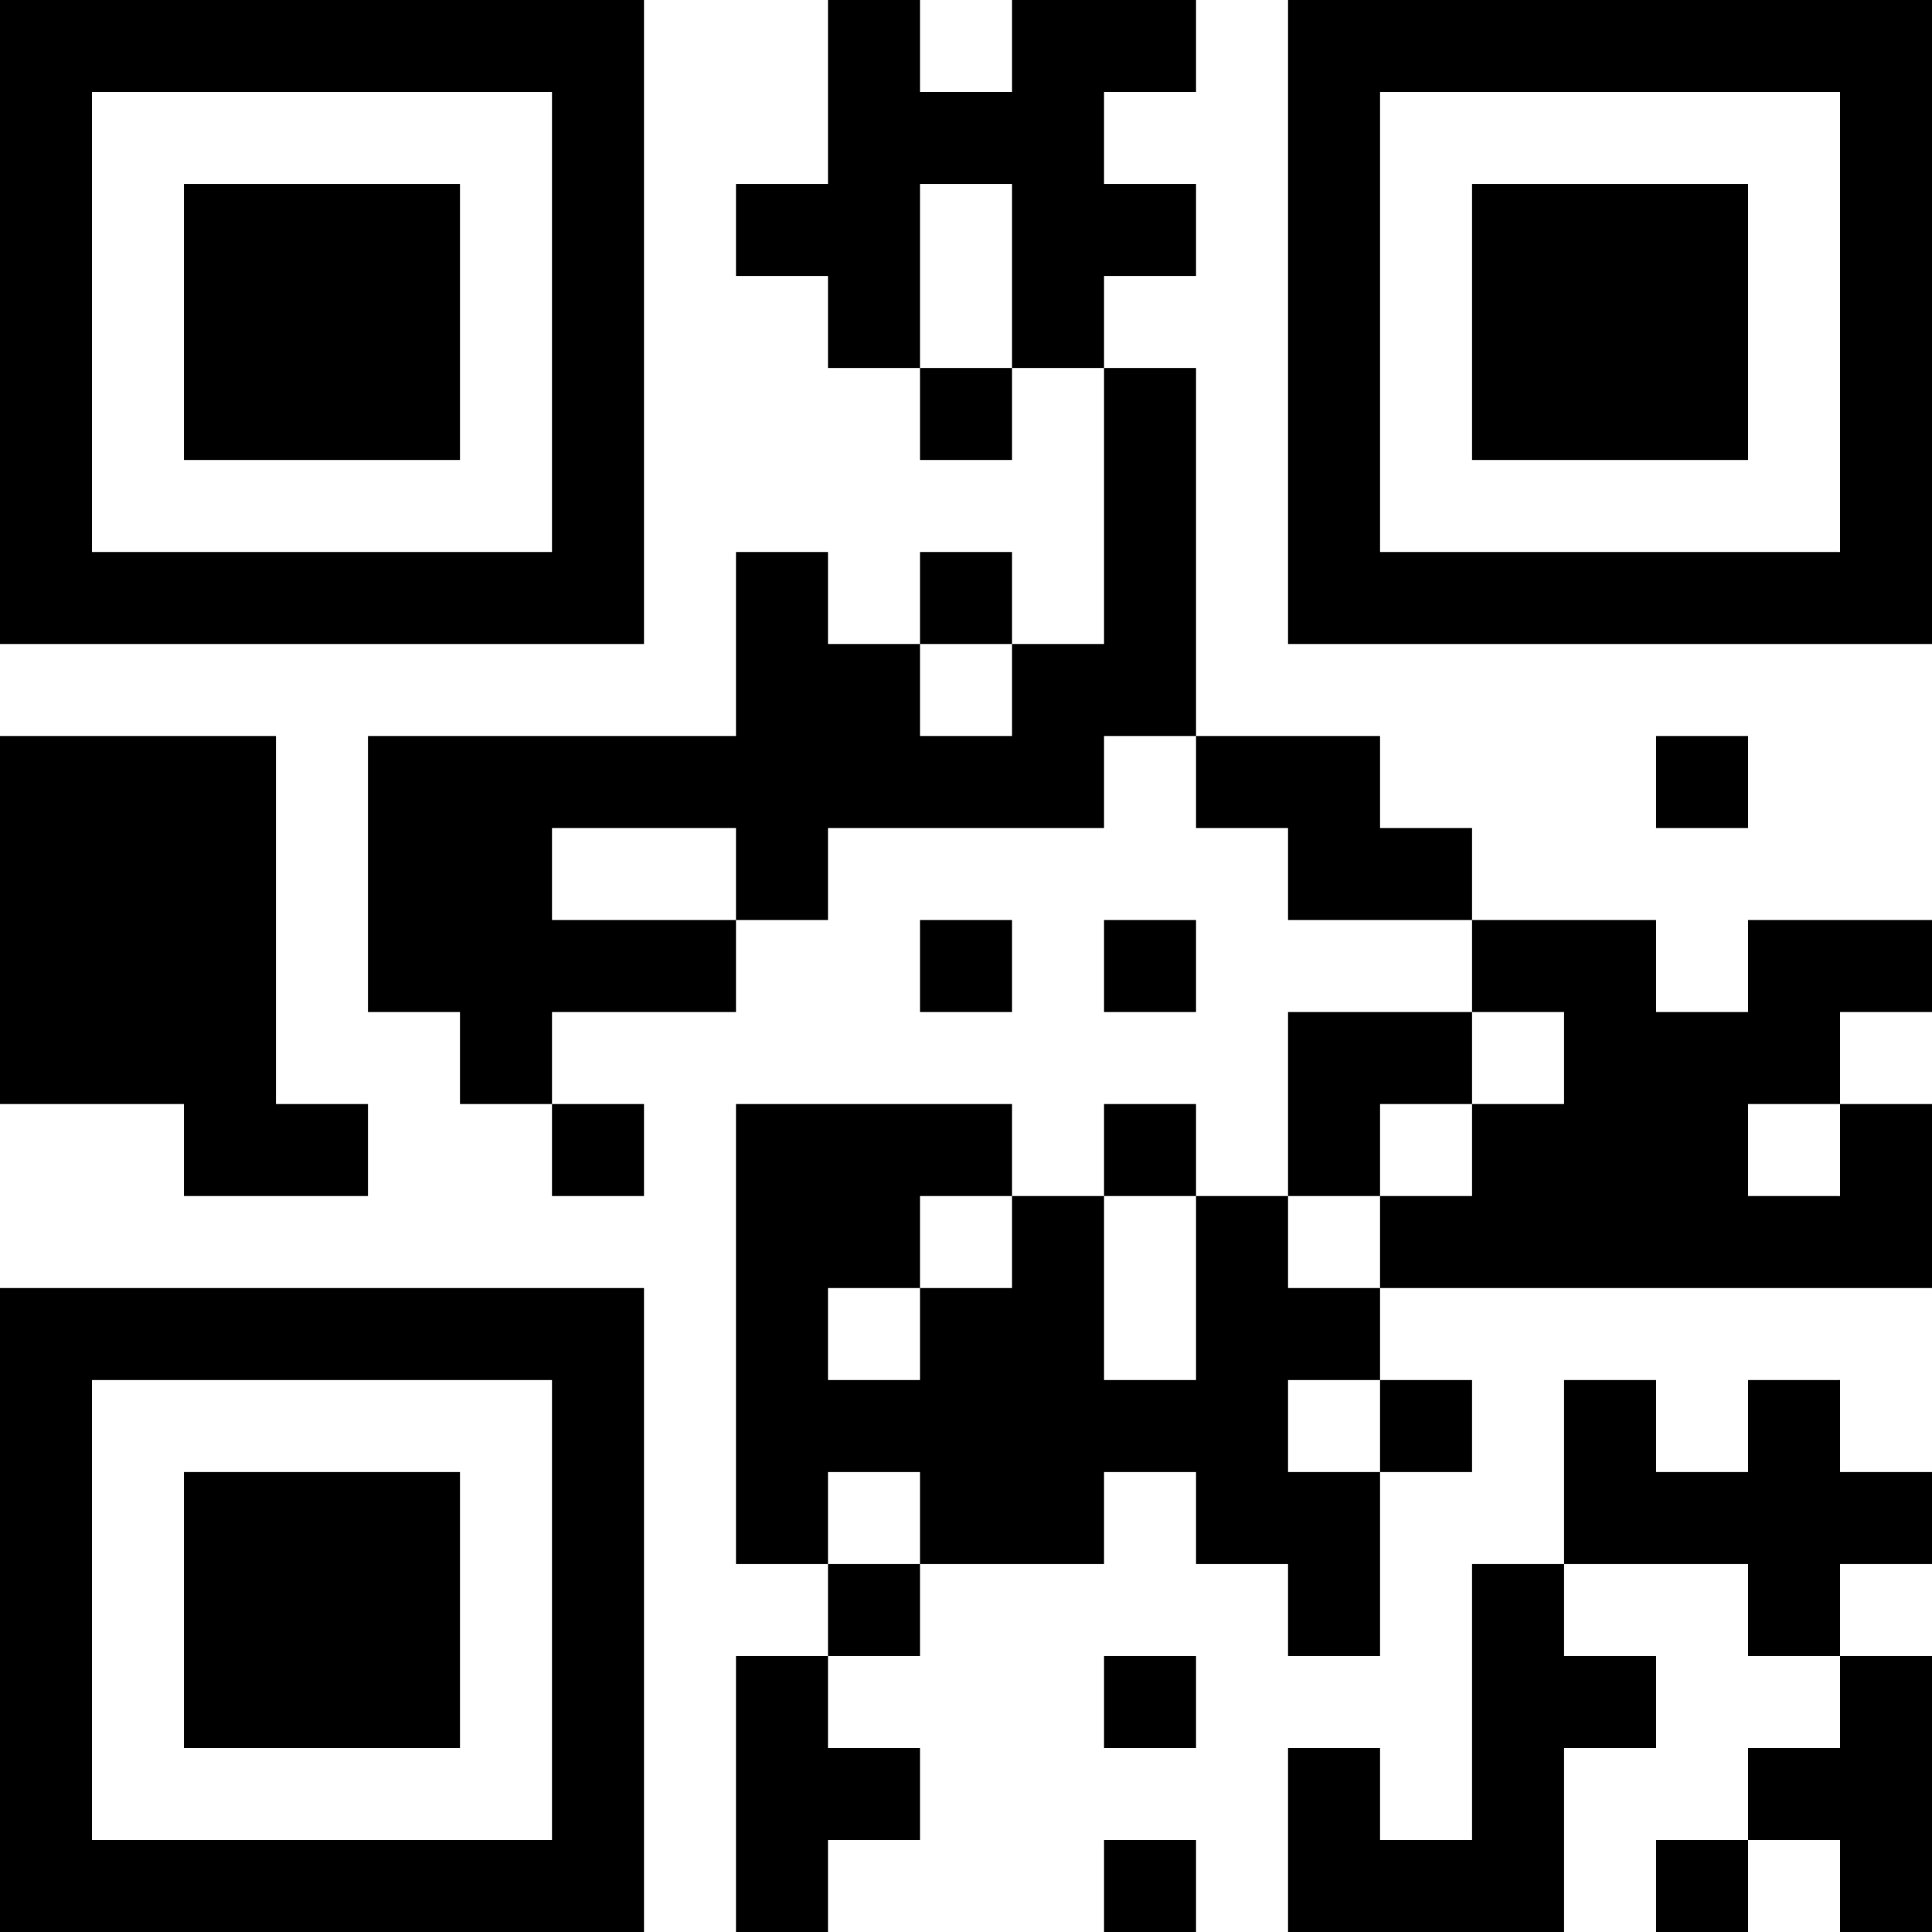 <?xml version="1.0" encoding="UTF-8"?>
<svg xmlns="http://www.w3.org/2000/svg" version="1.1" width="300" height="300" viewBox="0 0 300 300"><rect x="0" y="0" width="300" height="300" fill="#ffffff"/><g transform="scale(14.286)"><g transform="translate(0,0)"><path fill-rule="evenodd" d="M9 0L9 2L8 2L8 3L9 3L9 4L10 4L10 5L11 5L11 4L12 4L12 7L11 7L11 6L10 6L10 7L9 7L9 6L8 6L8 8L4 8L4 11L5 11L5 12L6 12L6 13L7 13L7 12L6 12L6 11L8 11L8 10L9 10L9 9L12 9L12 8L13 8L13 9L14 9L14 10L16 10L16 11L14 11L14 13L13 13L13 12L12 12L12 13L11 13L11 12L8 12L8 17L9 17L9 18L8 18L8 21L9 21L9 20L10 20L10 19L9 19L9 18L10 18L10 17L12 17L12 16L13 16L13 17L14 17L14 18L15 18L15 16L16 16L16 15L15 15L15 14L21 14L21 12L20 12L20 11L21 11L21 10L19 10L19 11L18 11L18 10L16 10L16 9L15 9L15 8L13 8L13 4L12 4L12 3L13 3L13 2L12 2L12 1L13 1L13 0L11 0L11 1L10 1L10 0ZM10 2L10 4L11 4L11 2ZM10 7L10 8L11 8L11 7ZM0 8L0 12L2 12L2 13L4 13L4 12L3 12L3 8ZM18 8L18 9L19 9L19 8ZM6 9L6 10L8 10L8 9ZM10 10L10 11L11 11L11 10ZM12 10L12 11L13 11L13 10ZM16 11L16 12L15 12L15 13L14 13L14 14L15 14L15 13L16 13L16 12L17 12L17 11ZM19 12L19 13L20 13L20 12ZM10 13L10 14L9 14L9 15L10 15L10 14L11 14L11 13ZM12 13L12 15L13 15L13 13ZM14 15L14 16L15 16L15 15ZM17 15L17 17L16 17L16 20L15 20L15 19L14 19L14 21L17 21L17 19L18 19L18 18L17 18L17 17L19 17L19 18L20 18L20 19L19 19L19 20L18 20L18 21L19 21L19 20L20 20L20 21L21 21L21 18L20 18L20 17L21 17L21 16L20 16L20 15L19 15L19 16L18 16L18 15ZM9 16L9 17L10 17L10 16ZM12 18L12 19L13 19L13 18ZM12 20L12 21L13 21L13 20ZM0 0L0 7L7 7L7 0ZM1 1L1 6L6 6L6 1ZM2 2L2 5L5 5L5 2ZM14 0L14 7L21 7L21 0ZM15 1L15 6L20 6L20 1ZM16 2L16 5L19 5L19 2ZM0 14L0 21L7 21L7 14ZM1 15L1 20L6 20L6 15ZM2 16L2 19L5 19L5 16Z" fill="#000000"/></g></g></svg>
